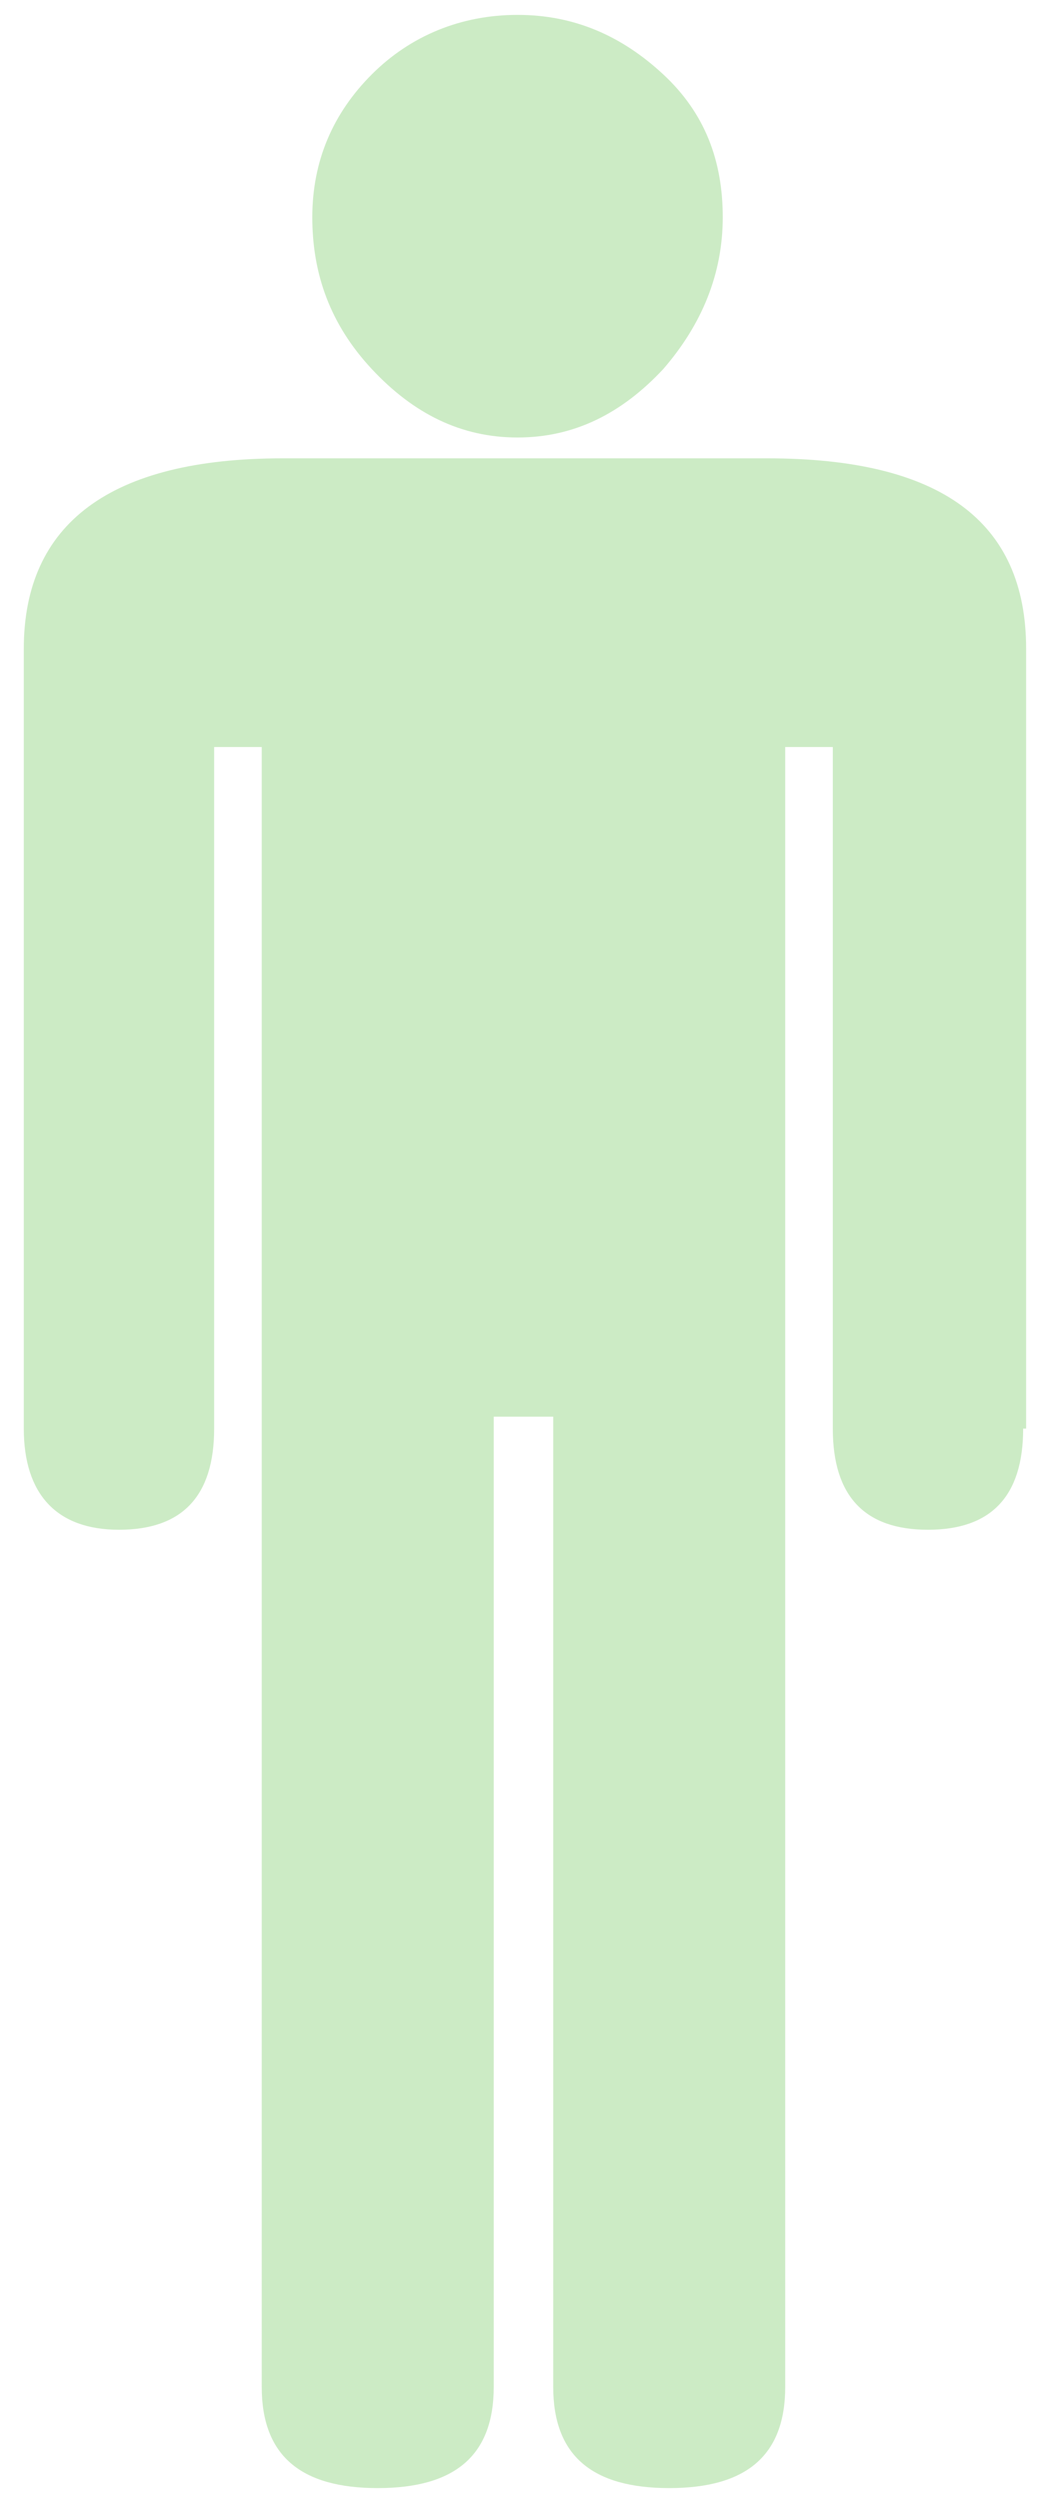 <?xml version="1.0" encoding="utf-8"?>
<!-- Generator: Adobe Illustrator 19.1.0, SVG Export Plug-In . SVG Version: 6.00 Build 0)  -->
<svg version="1.1" id="Layer_1" xmlns="http://www.w3.org/2000/svg" xmlns:xlink="http://www.w3.org/1999/xlink" x="0px" y="0px"
	 viewBox="-280 378.9 35 84" style="enable-background:new -280 378.9 35 84;" xml:space="preserve">
<style type="text/css">
	.st0{fill:#CCEBC5;}
</style>
<g id="surface1">
	<path class="st0" d="M-245.6,426.9c0,2.3-1.1,3.4-3.2,3.4c-2.1,0-3.2-1.1-3.2-3.4V404h-1.6v55.1c0,2.3-1.3,3.4-3.9,3.4
		s-3.9-1.1-3.9-3.4v-32.6h-2v32.6c0,2.3-1.3,3.4-3.9,3.4s-3.9-1.1-3.9-3.4V404h-1.6v22.9c0,2.3-1.1,3.4-3.2,3.4
		c-2.1,0-3.2-1.2-3.2-3.4v-26.2c0-4.2,2.9-6.4,8.7-6.4h16.3c5.8,0,8.7,2.1,8.7,6.4V426.9z M-255.7,386.2c0,1.9-0.7,3.6-2,5.1
		c-1.4,1.5-3,2.3-4.9,2.3s-3.5-0.8-4.9-2.3c-1.4-1.5-2-3.2-2-5.1c0-1.9,0.7-3.5,2-4.8c1.3-1.3,3-2,4.9-2s3.5,0.7,4.9,2
		C-256.3,382.7-255.7,384.3-255.7,386.2z"/>
</g>
</svg>
